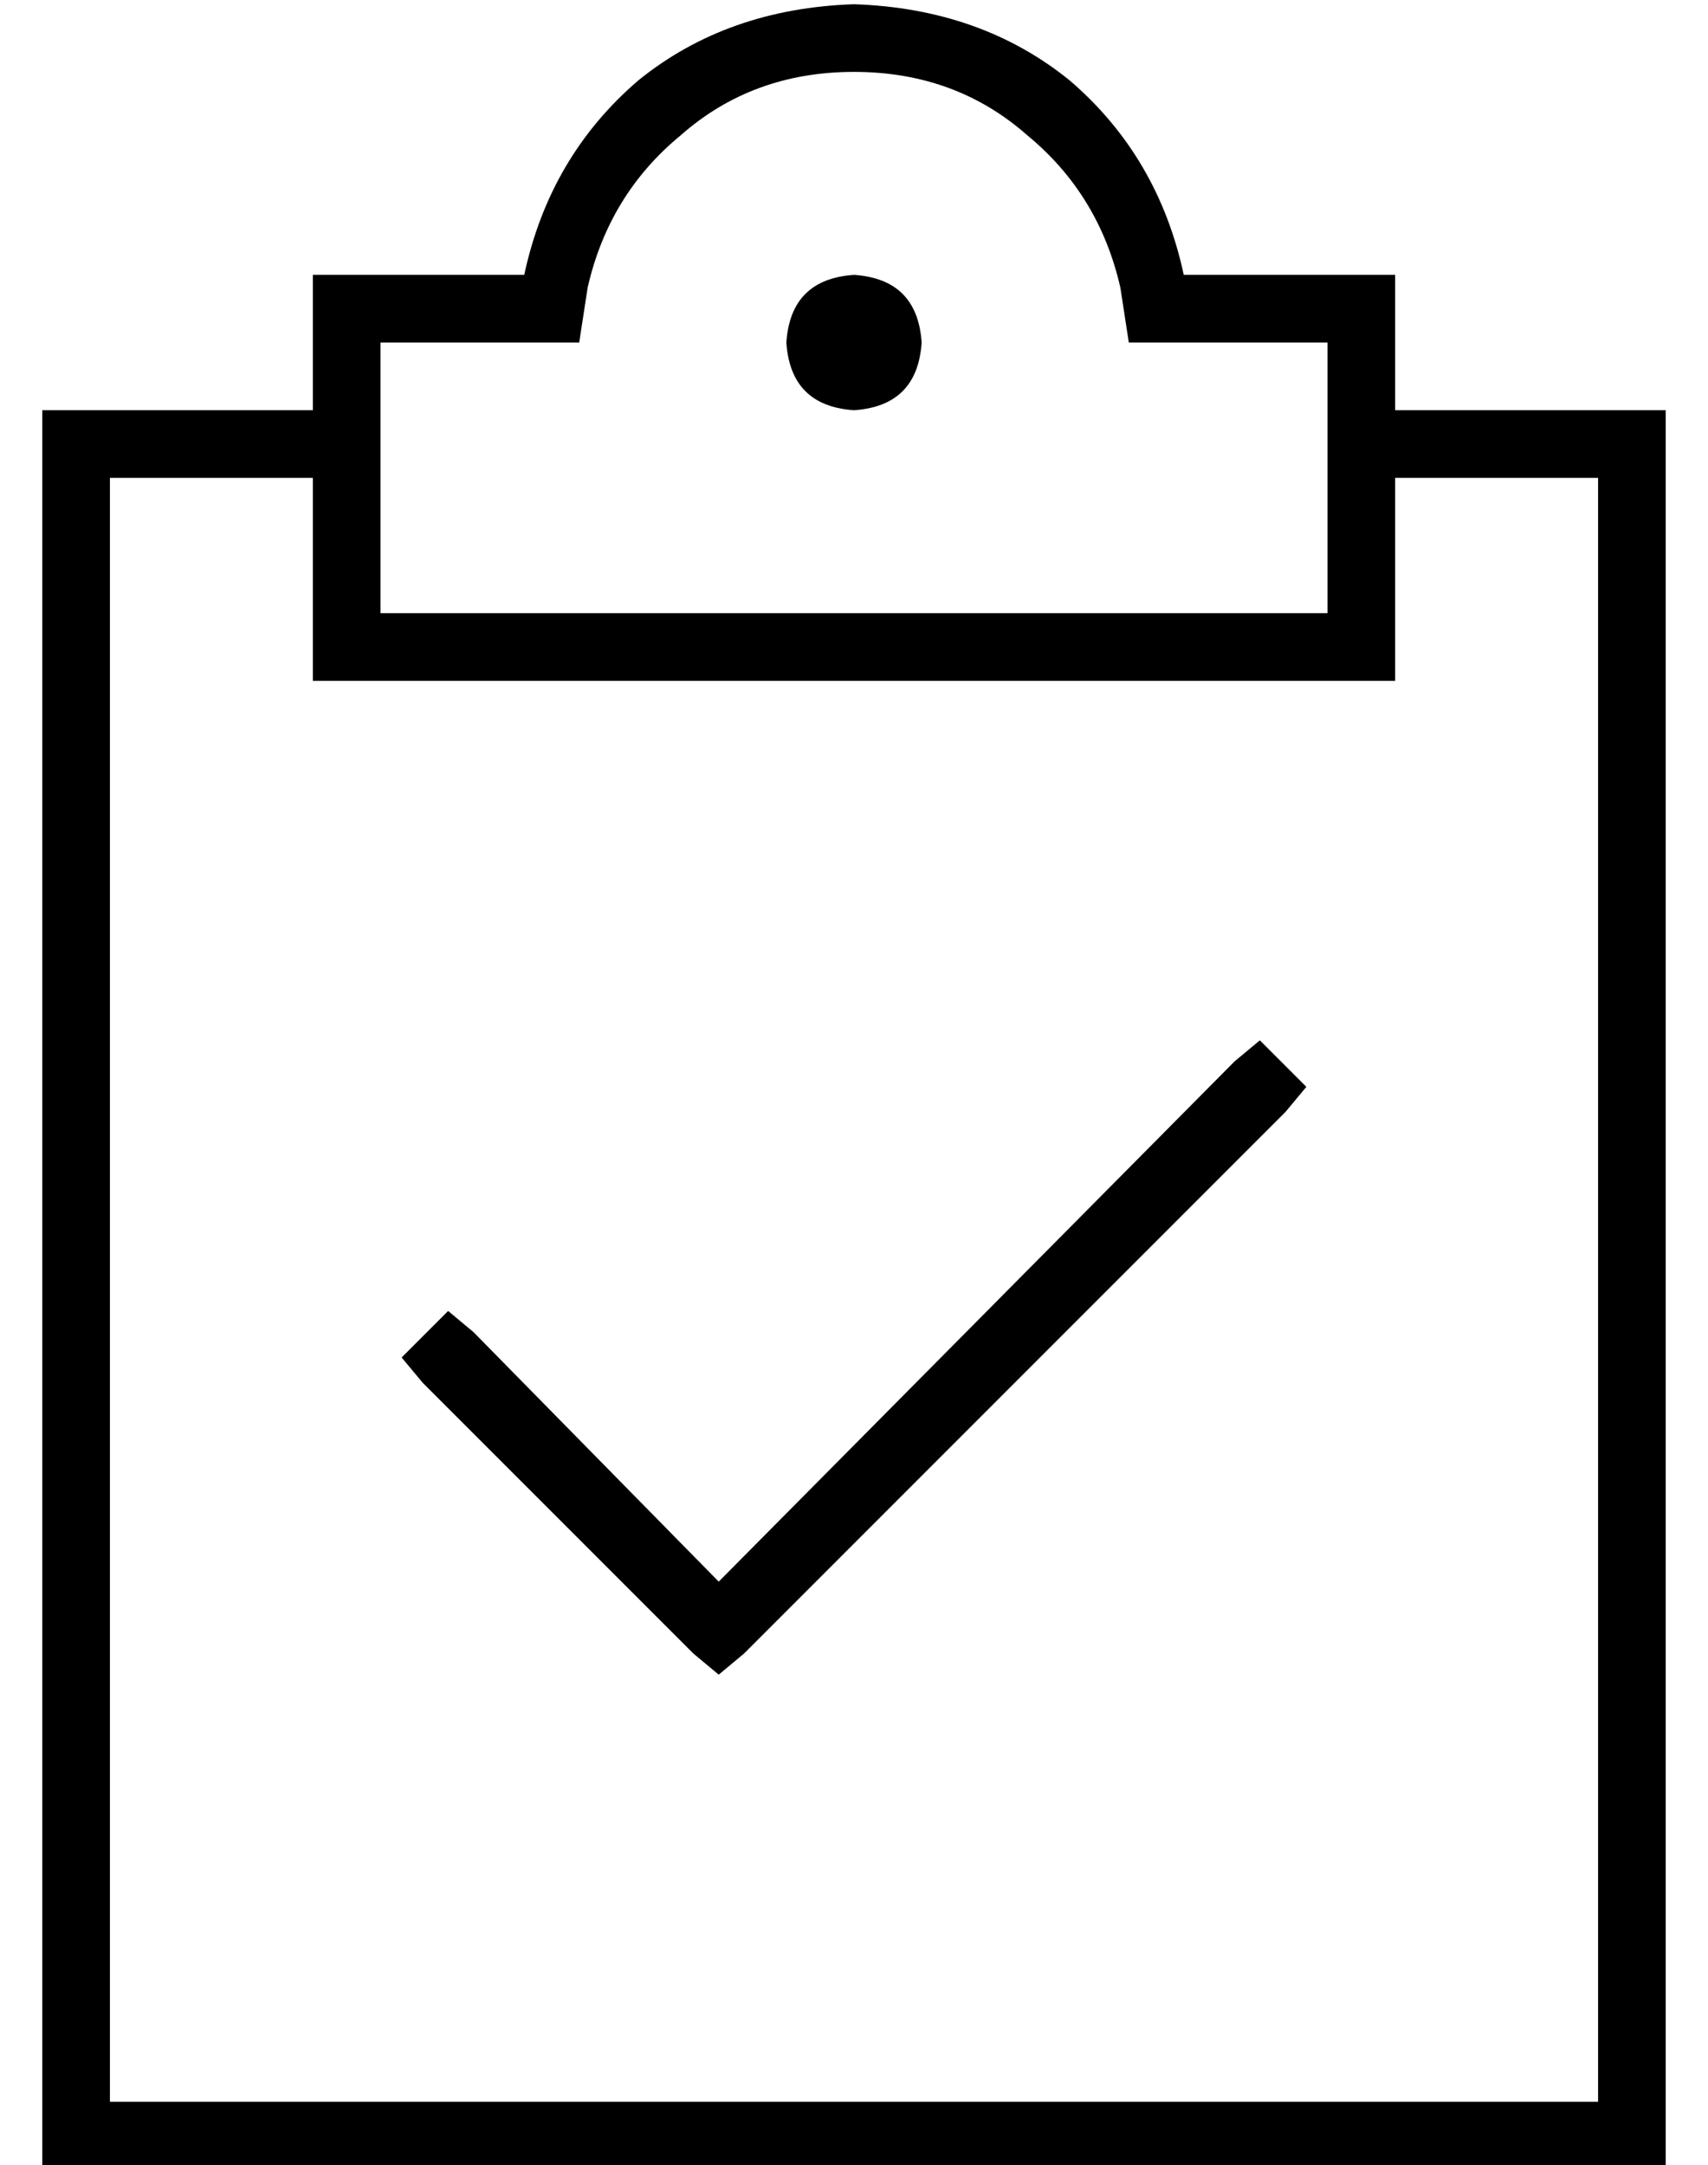 <?xml version="1.0" standalone="no"?>
<!DOCTYPE svg PUBLIC "-//W3C//DTD SVG 1.1//EN" "http://www.w3.org/Graphics/SVG/1.1/DTD/svg11.dtd" >
<svg xmlns="http://www.w3.org/2000/svg" xmlns:xlink="http://www.w3.org/1999/xlink" version="1.1" viewBox="-10 -40 404 512">
   <path fill="currentColor"
d="M255 28q-5 -22 -22 -36v0v0q-17 -15 -41 -15t-41 15q-17 14 -22 36l-2 13v0h-13h-34v64v0h112h112v-64v0h-34h-13l-2 -13v0zM80 25h34h-34h34q6 -28 27 -46q21 -17 51 -18q30 1 51 18q21 18 27 46h34h16v16v0v16v0h56h8v8v0v400v0v8v0h-8h-376v-8v0v-400v0v-8v0h8h56v-16
v0v-16v0h16v0zM64 73h-48h48h-48v384v0h352v0v-384v0h-48v0v32v0v16v0h-16h-240v-16v0v-32v0zM176 41q1 -15 16 -16q15 1 16 16q-1 15 -16 16q-15 -1 -16 -16v0zM294 223l-128 128l128 -128l-128 128l-6 5v0l-6 -5v0l-64 -64v0l-5 -6v0l11 -11v0l6 5v0l58 59v0l122 -123v0
l6 -5v0l11 11v0l-5 6v0z" />
</svg>
